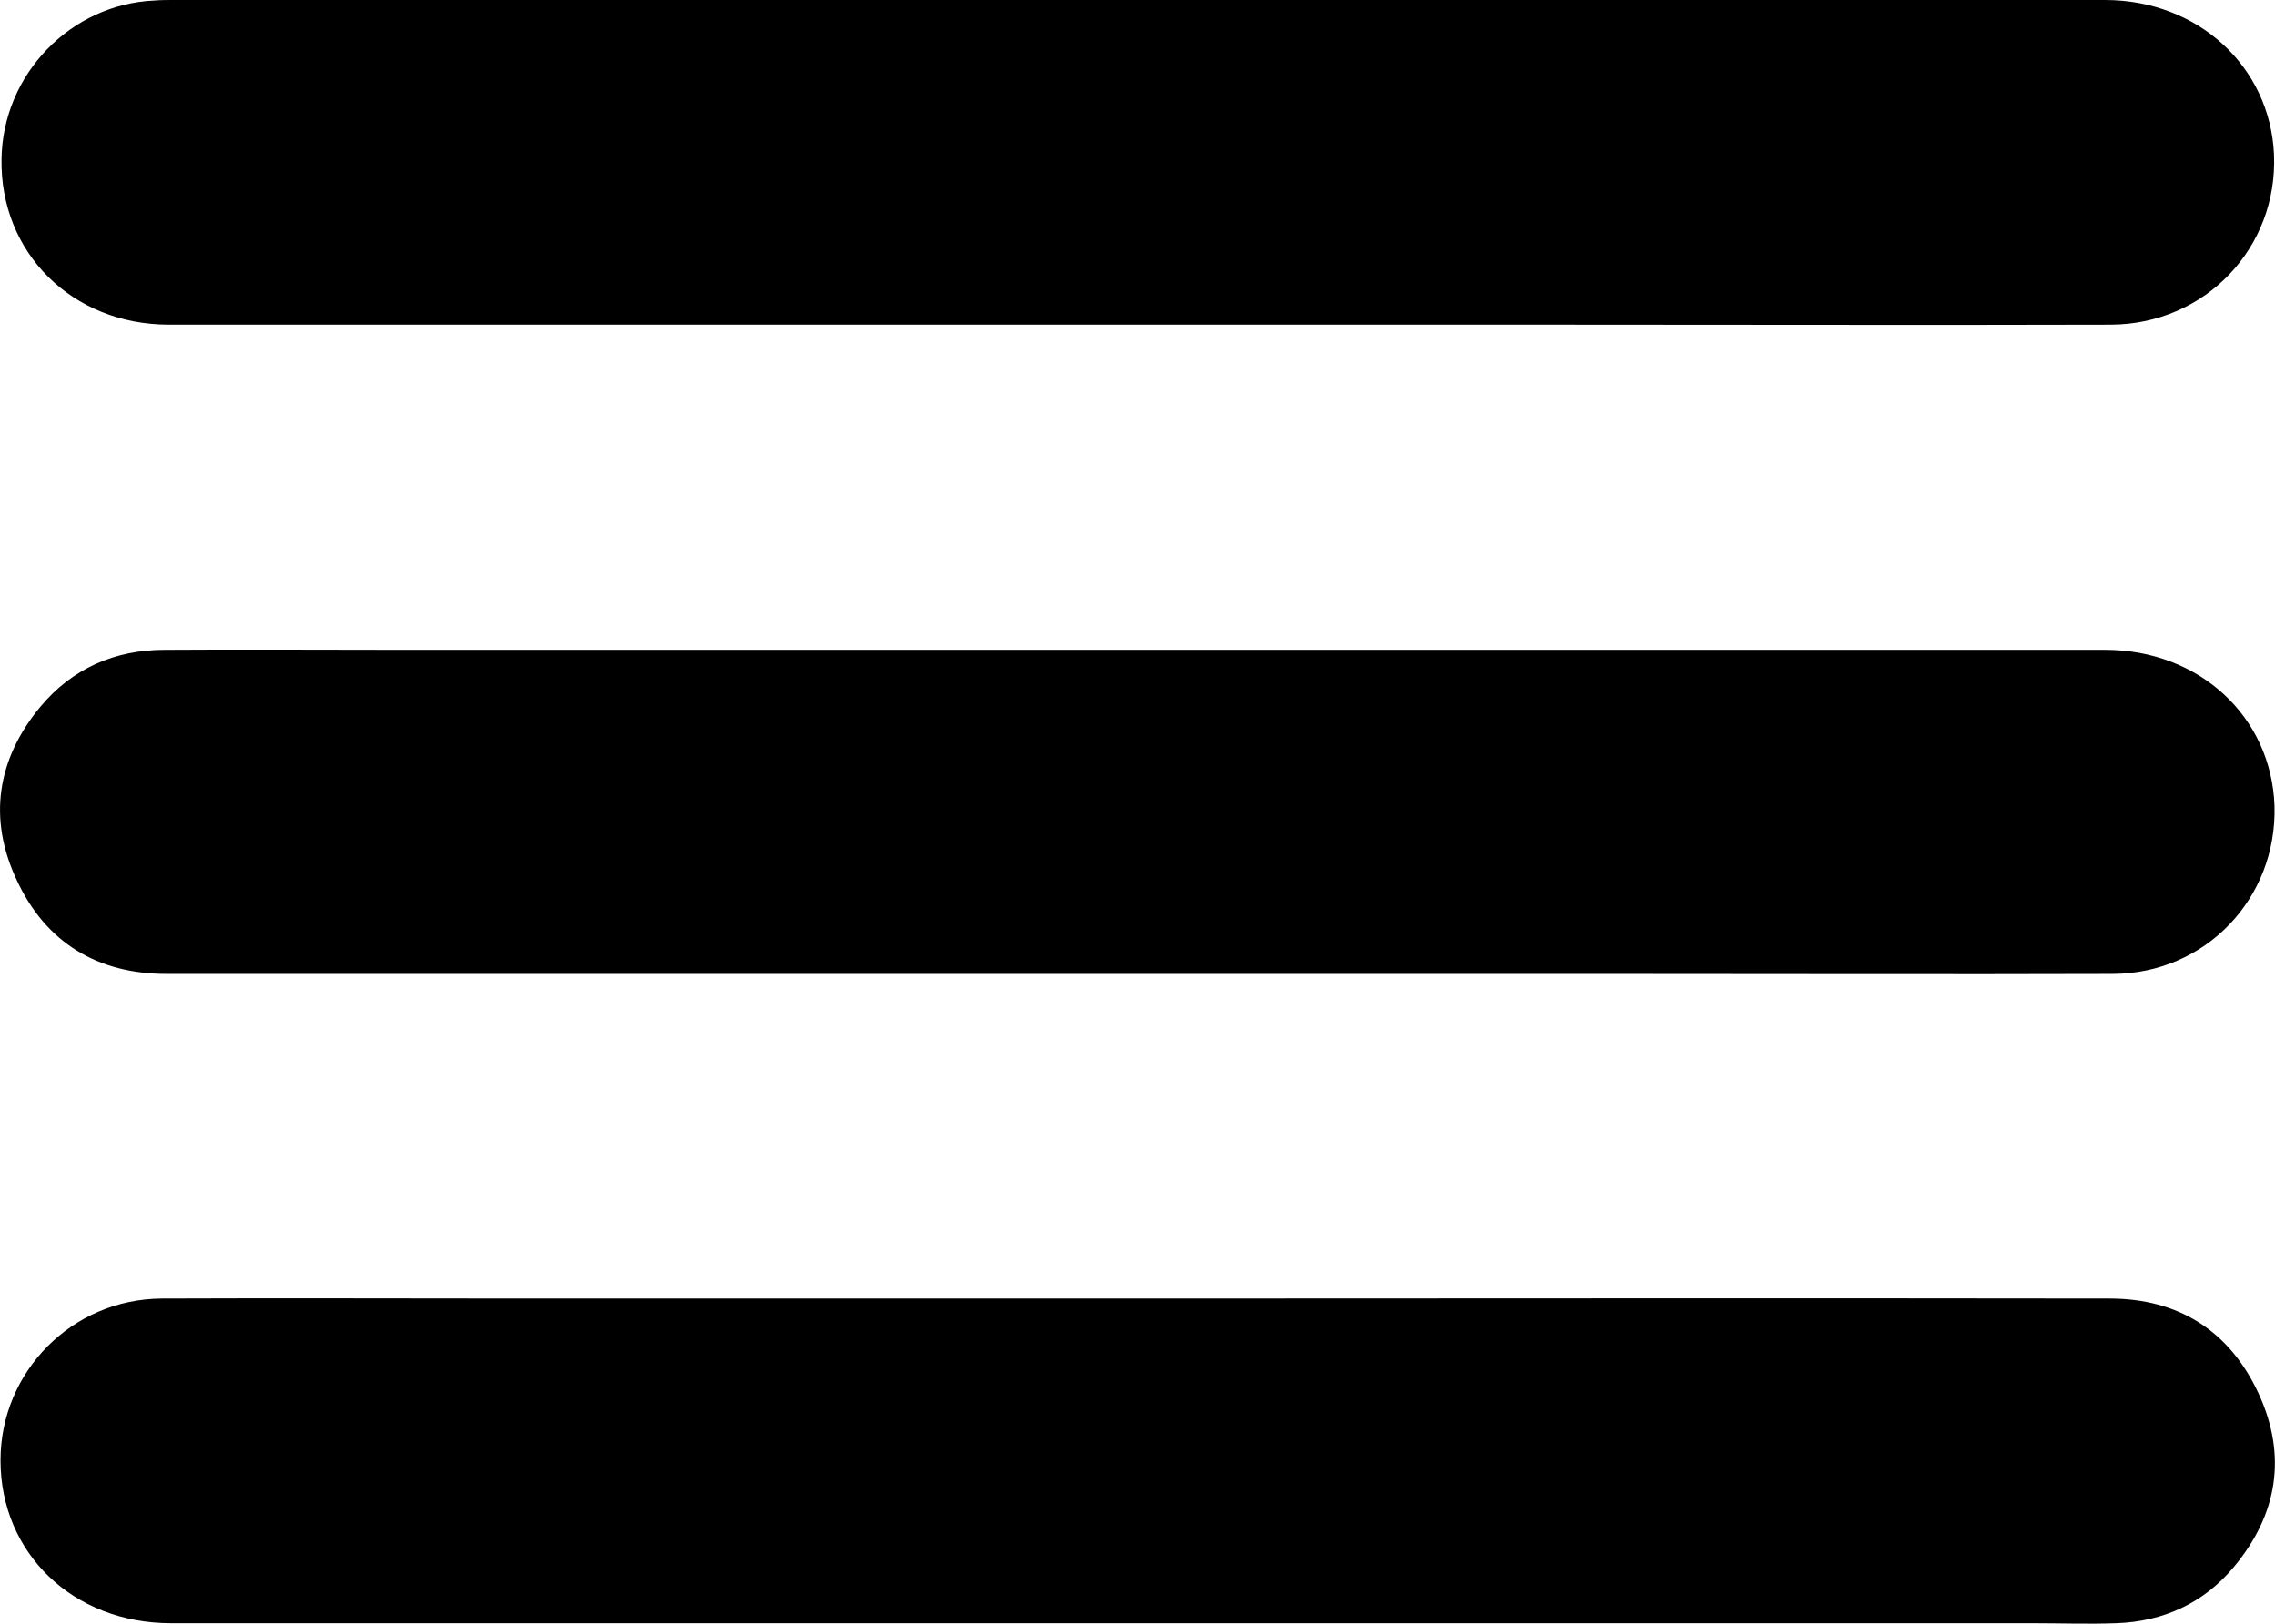 <?xml version="1.0" encoding="utf-8"?>
<!-- Generator: Adobe Illustrator 22.1.0, SVG Export Plug-In . SVG Version: 6.00 Build 0)  -->
<svg version="1.1" id="Layer_1" xmlns="http://www.w3.org/2000/svg" xmlns:xlink="http://www.w3.org/1999/xlink" x="0px" y="0px"
	 viewBox="0 0 448.4 320.1" style="enable-background:new 0 0 448.4 320.1;" xml:space="preserve">
<g>
	<path d="M224.2,192c-63.8,0-127.6,0-191.4,0c-13.6,0-23.8-6.2-29.5-18.5c-5.7-12.1-3.9-23.8,4.6-34.1c6.3-7.6,14.7-11.3,24.6-11.3
		c15.3-0.1,30.7,0,46,0c112.1,0,224.3,0,336.4,0c18.6,0,32.8,13.2,33.4,30.8c0.5,18.2-13.6,33.1-32,33.1c-32,0.1-64,0-96,0
		S256.2,192,224.2,192z"/>
	<path d="M224.4,256c63.8,0,127.6-0.1,191.4,0c13.6,0,23.7,6.4,29.4,18.8c5.6,12.2,3.7,23.8-4.9,34.1c-5.9,7.1-13.9,10.8-23.2,11.1
		c-5.5,0.2-11,0-16.5,0c-122.3,0-244.6,0-366.9,0c-19.3,0-33.6-13.8-33.6-32.1c0-17.5,14.1-31.8,31.8-31.9c23.7-0.1,47.3,0,71,0
		C143.4,256,183.9,256,224.4,256z"/>
	<path d="M223.7,64c-63.5,0-127,0-190.4,0c-19.1,0-33.3-14.2-33-32.6C0.5,14.7,13.9,0.8,30.5,0.1C31.7,0,32.9,0,34,0
		C161,0,288,0,414.9,0c18.3,0,32.5,13.1,33.3,30.4c0.8,18.4-13.5,33.5-32.1,33.6c-36,0.1-72,0-108,0C280,64,251.8,64,223.7,64z"/>
</g>
</svg>
